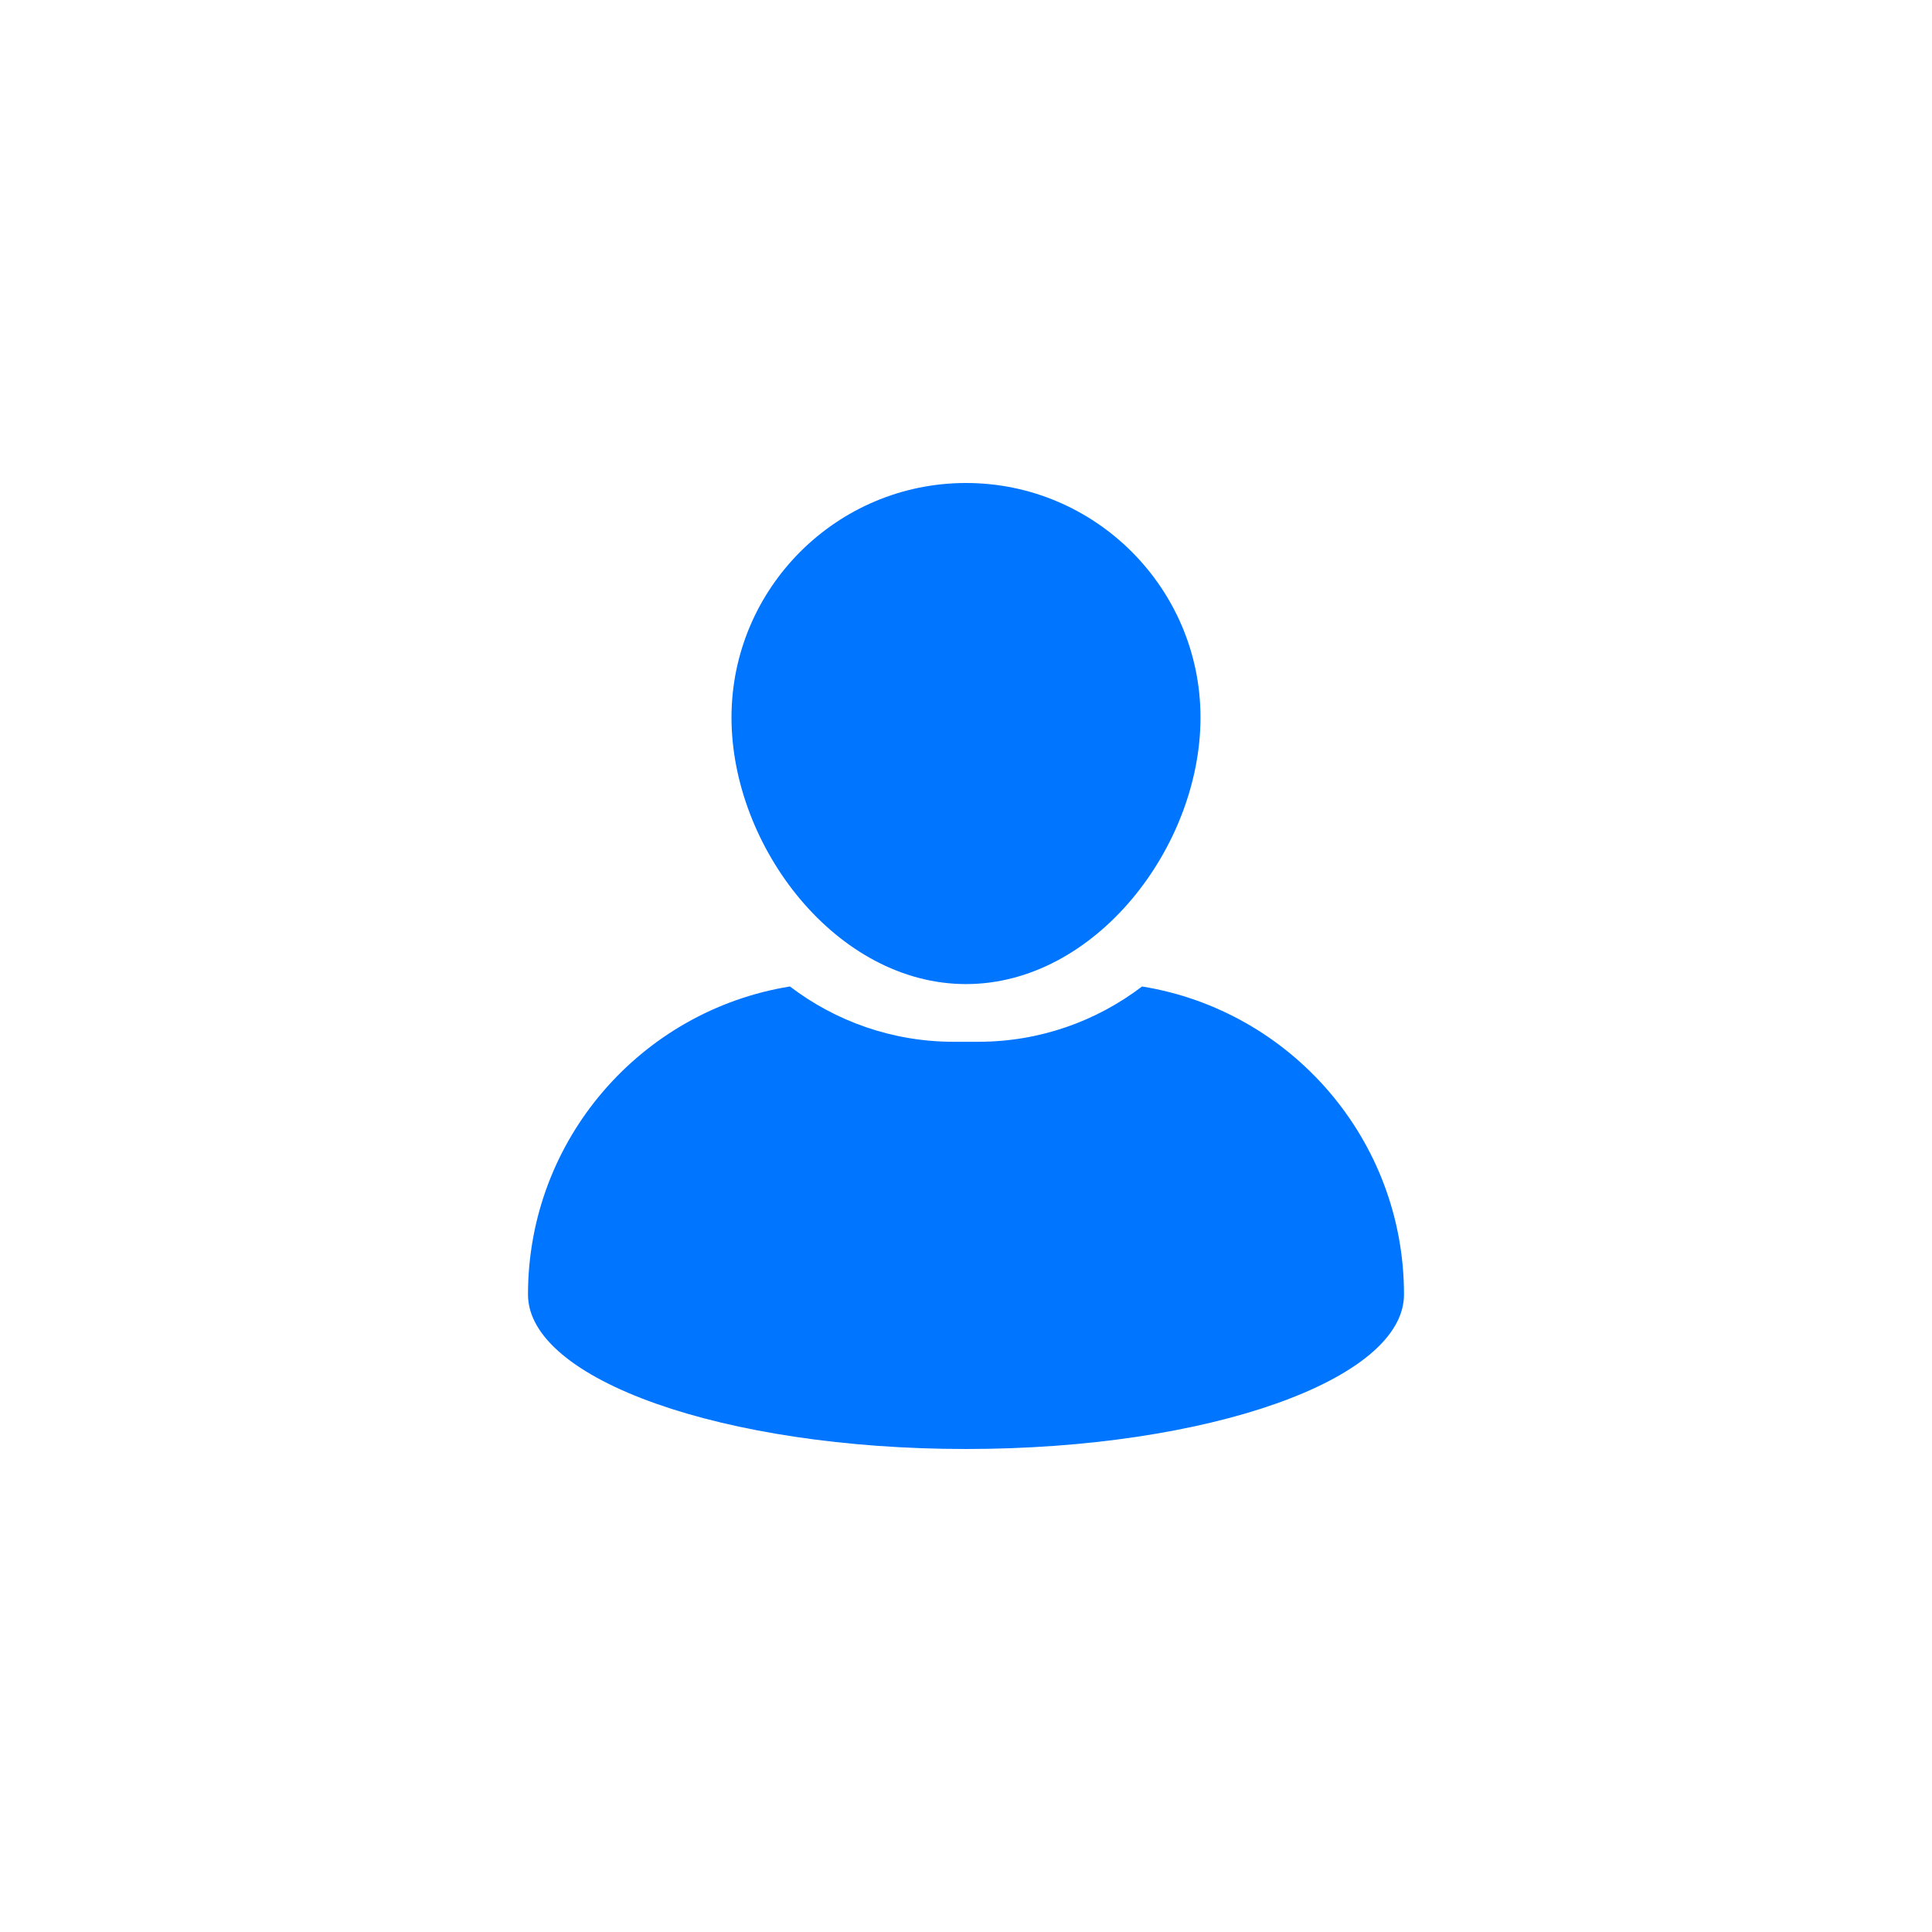 <?xml version="1.0" encoding="utf-8"?>
<!-- Generator: Adobe Illustrator 19.0.0, SVG Export Plug-In . SVG Version: 6.00 Build 0)  -->
<svg version="1.1" id="Layer_1" xmlns="http://www.w3.org/2000/svg" xmlns:xlink="http://www.w3.org/1999/xlink" x="0px" y="0px"
	 width="100px" height="100px" viewBox="50 100 100 100" enable-background="new 50 100 100 100" xml:space="preserve">
<title>Send Mail</title>
<g id="XMLID_1_">
	<path id="XMLID_40_" fill="#0075FF" d="M100,150.936c6.694,0,12.138-7.104,12.138-13.797c0-6.693-5.444-12.139-12.138-12.139
		c-6.693,0-12.138,5.446-12.138,12.139C87.863,143.832,93.308,150.936,100,150.936z"/>
	<path id="XMLID_39_" fill="#0075FF" d="M109.113,151.06c-2.355,1.794-5.292,2.862-8.474,2.862h-1.278
		c-3.182,0-6.119-1.068-8.474-2.862c-7.688,1.243-13.558,7.907-13.558,15.944c0,4.416,10.15,7.996,22.671,7.996
		s22.671-3.58,22.671-7.996C122.671,158.967,116.8,152.303,109.113,151.06z"/>
</g>
</svg>
